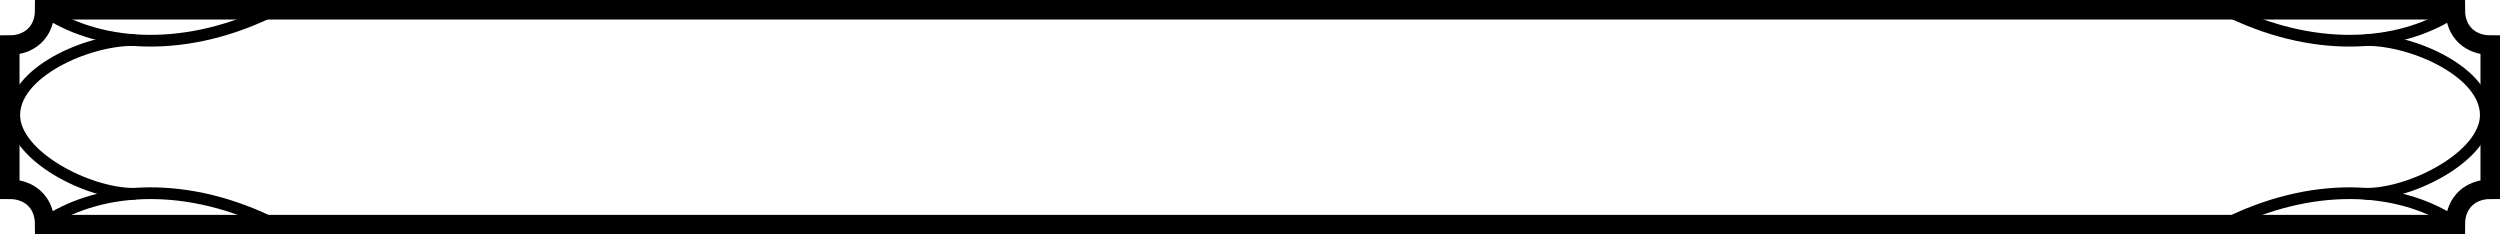 <?xml version="1.0" encoding="UTF-8" standalone="no"?>
<!-- Created with Inkscape (http://www.inkscape.org/) -->

<svg
   xmlns:dc="http://purl.org/dc/elements/1.1/"
   xmlns:cc="http://creativecommons.org/ns#"
   xmlns:rdf="http://www.w3.org/1999/02/22-rdf-syntax-ns#"
   xmlns:svg="http://www.w3.org/2000/svg"
   xmlns="http://www.w3.org/2000/svg"
   xmlns:sodipodi="http://sodipodi.sourceforge.net/DTD/sodipodi-0.dtd"
   xmlns:inkscape="http://www.inkscape.org/namespaces/inkscape"
   width="320"
   height="30"
   id="svg2"
   version="1.1"
   inkscape:version="0.48.4 r9939"
   sodipodi:docname="HealthBorder.svg">
  <defs
     id="defs4" />
  <sodipodi:namedview
     id="base"
     pagecolor="#ffffff"
     bordercolor="#666666"
     borderopacity="1.0"
     inkscape:pageopacity="0.0"
     inkscape:pageshadow="2"
     inkscape:zoom="2.8"
     inkscape:cx="178.85068"
     inkscape:cy="29.437792"
     inkscape:document-units="px"
     inkscape:current-layer="layer1"
     showgrid="false"
     showguides="true"
     inkscape:guide-bbox="true"
     inkscape:window-width="1600"
     inkscape:window-height="838"
     inkscape:window-x="-8"
     inkscape:window-y="116"
     inkscape:window-maximized="1"
     inkscape:object-paths="true"
     inkscape:object-nodes="true"
     fit-margin-top="0"
     fit-margin-left="0"
     fit-margin-right="0"
     fit-margin-bottom="0"
     inkscape:snap-bbox="true"
     inkscape:bbox-nodes="true"
     inkscape:snap-page="true"
     inkscape:snap-global="false" />
  <g
     inkscape:label="Layer 1"
     inkscape:groupmode="layer"
     id="layer1"
     transform="translate(19.969,-947.25)">
    <path
       style="fill:none;stroke:#000000;stroke-width:1.5;stroke-linecap:round;stroke-linejoin:miter;stroke-miterlimit:4;stroke-opacity:1;stroke-dasharray:none"
       d="m 265.651,948.846 c 11.402,5.432 22.265,4.268 28.879,-0.348"
       id="path4530"
       inkscape:connector-curvature="0"
       sodipodi:nodetypes="cc" />
    <path
       style="fill:none;stroke:#000000;stroke-width:2.5;stroke-linecap:round;stroke-linejoin:miter;stroke-miterlimit:4;stroke-opacity:1;stroke-dasharray:none"
       d="m 294.307,976 c 0,-2.949 2.06,-4.523 4.475,-4.523 l 0,-18.456 c -2.415,0 -4.475,-1.574 -4.475,-4.523 l -308.551,0 c 0,2.949 -2.06,4.523 -4.475,4.523 l 0,18.456 c 2.415,0 4.475,1.574 4.475,4.523 z"
       id="path4528"
       inkscape:connector-curvature="0" />
    <path
       style="fill:none;stroke:#000000;stroke-width:1.5;stroke-linecap:round;stroke-linejoin:miter;stroke-miterlimit:4;stroke-opacity:1;stroke-dasharray:none"
       d="m 283.035,952.373 c 5.928,0 15.213,4.152 15.181,9.637 -0.032,5.179 -9.365,10.049 -15.293,10.049"
       id="path3999"
       inkscape:connector-curvature="0"
       sodipodi:nodetypes="ccc" />
    <path
       sodipodi:nodetypes="cc"
       inkscape:connector-curvature="0"
       id="path4538"
       d="m 265.651,975.595 c 11.402,-5.432 22.265,-4.268 28.879,0.348"
       style="fill:none;stroke:#000000;stroke-width:1.5;stroke-linecap:round;stroke-linejoin:miter;stroke-miterlimit:4;stroke-opacity:1;stroke-dasharray:none" />
    <path
       sodipodi:nodetypes="cc"
       inkscape:connector-curvature="0"
       id="path4540"
       d="m 14.419,948.846 c -11.402,5.432 -22.265,4.268 -28.879,-0.348"
       style="fill:none;stroke:#000000;stroke-width:1.5;stroke-linecap:round;stroke-linejoin:miter;stroke-miterlimit:4;stroke-opacity:1;stroke-dasharray:none" />
    <path
       sodipodi:nodetypes="ccc"
       inkscape:connector-curvature="0"
       id="path4542"
       d="m -2.964,952.373 c -5.928,0 -15.213,4.152 -15.181,9.637 0.032,5.179 9.365,10.049 15.293,10.049"
       style="fill:none;stroke:#000000;stroke-width:1.5;stroke-linecap:round;stroke-linejoin:miter;stroke-miterlimit:4;stroke-opacity:1;stroke-dasharray:none" />
    <path
       style="fill:none;stroke:#000000;stroke-width:1.5;stroke-linecap:round;stroke-linejoin:miter;stroke-miterlimit:4;stroke-opacity:1;stroke-dasharray:none"
       d="m 14.419,975.595 c -11.402,-5.432 -22.265,-4.268 -28.879,0.348"
       id="path4544"
       inkscape:connector-curvature="0"
       sodipodi:nodetypes="cc" />
  </g>
</svg>
